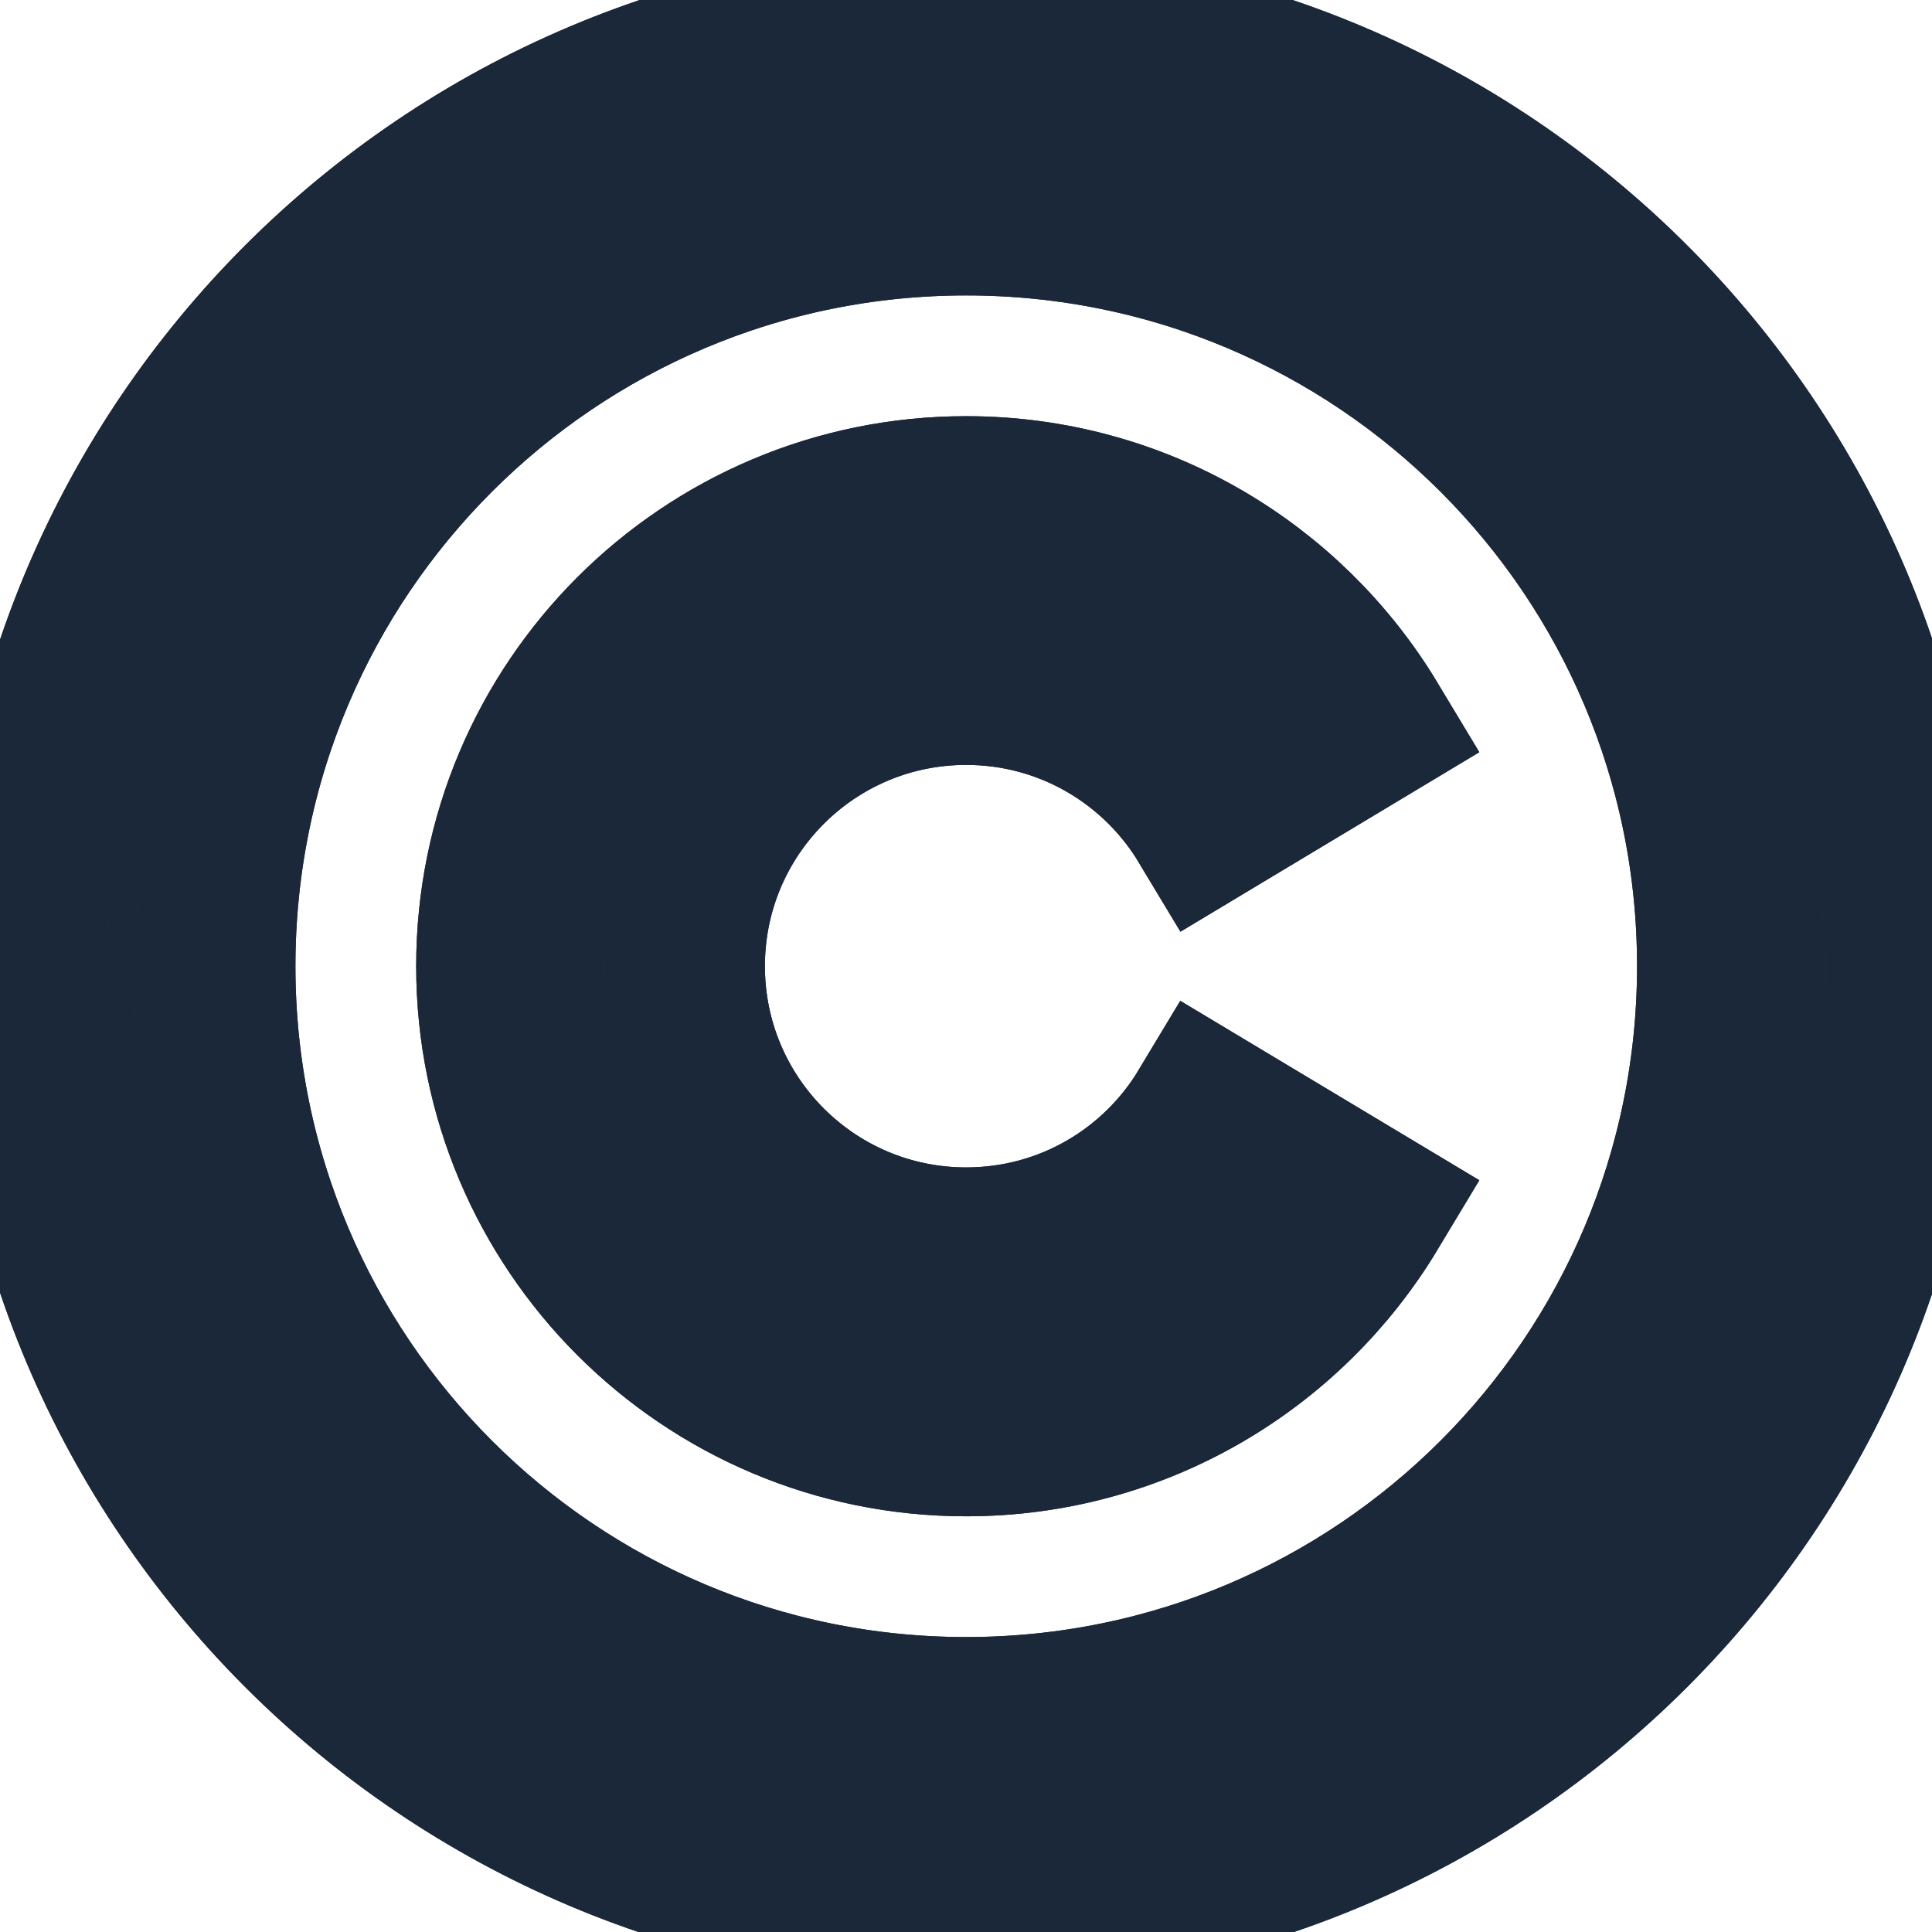<svg width="12" height="12" viewBox="0 0 12 12" fill="none" xmlns="http://www.w3.org/2000/svg">
<path d="M8.502 4.501C7.992 3.653 7.063 3.085 6.001 3.085C4.391 3.085 3.085 4.391 3.085 6.001C3.085 7.611 4.391 8.918 6.001 8.918C7.063 8.918 7.992 8.35 8.502 7.502L7.502 6.902C7.196 7.411 6.639 7.751 6.001 7.751C5.034 7.751 4.251 6.968 4.251 6.001C4.251 5.034 5.034 4.251 6.001 4.251C6.639 4.251 7.197 4.592 7.503 5.101L8.502 4.501ZM11.835 6.001C11.835 2.781 9.221 0.168 6.001 0.168C2.781 0.168 0.168 2.781 0.168 6.001C0.168 9.221 2.781 11.835 6.001 11.835C9.221 11.835 11.835 9.221 11.835 6.001ZM1.335 6.001C1.335 3.423 3.423 1.335 6.001 1.335C8.58 1.335 10.668 3.423 10.668 6.001C10.668 8.58 8.58 10.668 6.001 10.668C3.423 10.668 1.335 8.58 1.335 6.001Z" fill="#233144"/>
<path d="M8.502 4.501C7.992 3.653 7.063 3.085 6.001 3.085C4.391 3.085 3.085 4.391 3.085 6.001C3.085 7.611 4.391 8.918 6.001 8.918C7.063 8.918 7.992 8.35 8.502 7.502L7.502 6.902C7.196 7.411 6.639 7.751 6.001 7.751C5.034 7.751 4.251 6.968 4.251 6.001C4.251 5.034 5.034 4.251 6.001 4.251C6.639 4.251 7.197 4.592 7.503 5.101L8.502 4.501ZM11.835 6.001C11.835 2.781 9.221 0.168 6.001 0.168C2.781 0.168 0.168 2.781 0.168 6.001C0.168 9.221 2.781 11.835 6.001 11.835C9.221 11.835 11.835 9.221 11.835 6.001ZM1.335 6.001C1.335 3.423 3.423 1.335 6.001 1.335C8.58 1.335 10.668 3.423 10.668 6.001C10.668 8.58 8.58 10.668 6.001 10.668C3.423 10.668 1.335 8.58 1.335 6.001Z" fill="#1B2839"/>
<path d="M8.502 4.501C7.992 3.653 7.063 3.085 6.001 3.085C4.391 3.085 3.085 4.391 3.085 6.001C3.085 7.611 4.391 8.918 6.001 8.918C7.063 8.918 7.992 8.35 8.502 7.502L7.502 6.902C7.196 7.411 6.639 7.751 6.001 7.751C5.034 7.751 4.251 6.968 4.251 6.001C4.251 5.034 5.034 4.251 6.001 4.251C6.639 4.251 7.197 4.592 7.503 5.101L8.502 4.501ZM11.835 6.001C11.835 2.781 9.221 0.168 6.001 0.168C2.781 0.168 0.168 2.781 0.168 6.001C0.168 9.221 2.781 11.835 6.001 11.835C9.221 11.835 11.835 9.221 11.835 6.001ZM1.335 6.001C1.335 3.423 3.423 1.335 6.001 1.335C8.58 1.335 10.668 3.423 10.668 6.001C10.668 8.58 8.58 10.668 6.001 10.668C3.423 10.668 1.335 8.58 1.335 6.001Z" stroke="#233144"/>
<path d="M8.502 4.501C7.992 3.653 7.063 3.085 6.001 3.085C4.391 3.085 3.085 4.391 3.085 6.001C3.085 7.611 4.391 8.918 6.001 8.918C7.063 8.918 7.992 8.35 8.502 7.502L7.502 6.902C7.196 7.411 6.639 7.751 6.001 7.751C5.034 7.751 4.251 6.968 4.251 6.001C4.251 5.034 5.034 4.251 6.001 4.251C6.639 4.251 7.197 4.592 7.503 5.101L8.502 4.501ZM11.835 6.001C11.835 2.781 9.221 0.168 6.001 0.168C2.781 0.168 0.168 2.781 0.168 6.001C0.168 9.221 2.781 11.835 6.001 11.835C9.221 11.835 11.835 9.221 11.835 6.001ZM1.335 6.001C1.335 3.423 3.423 1.335 6.001 1.335C8.58 1.335 10.668 3.423 10.668 6.001C10.668 8.58 8.58 10.668 6.001 10.668C3.423 10.668 1.335 8.58 1.335 6.001Z" stroke="#1B2839"/>
</svg>
